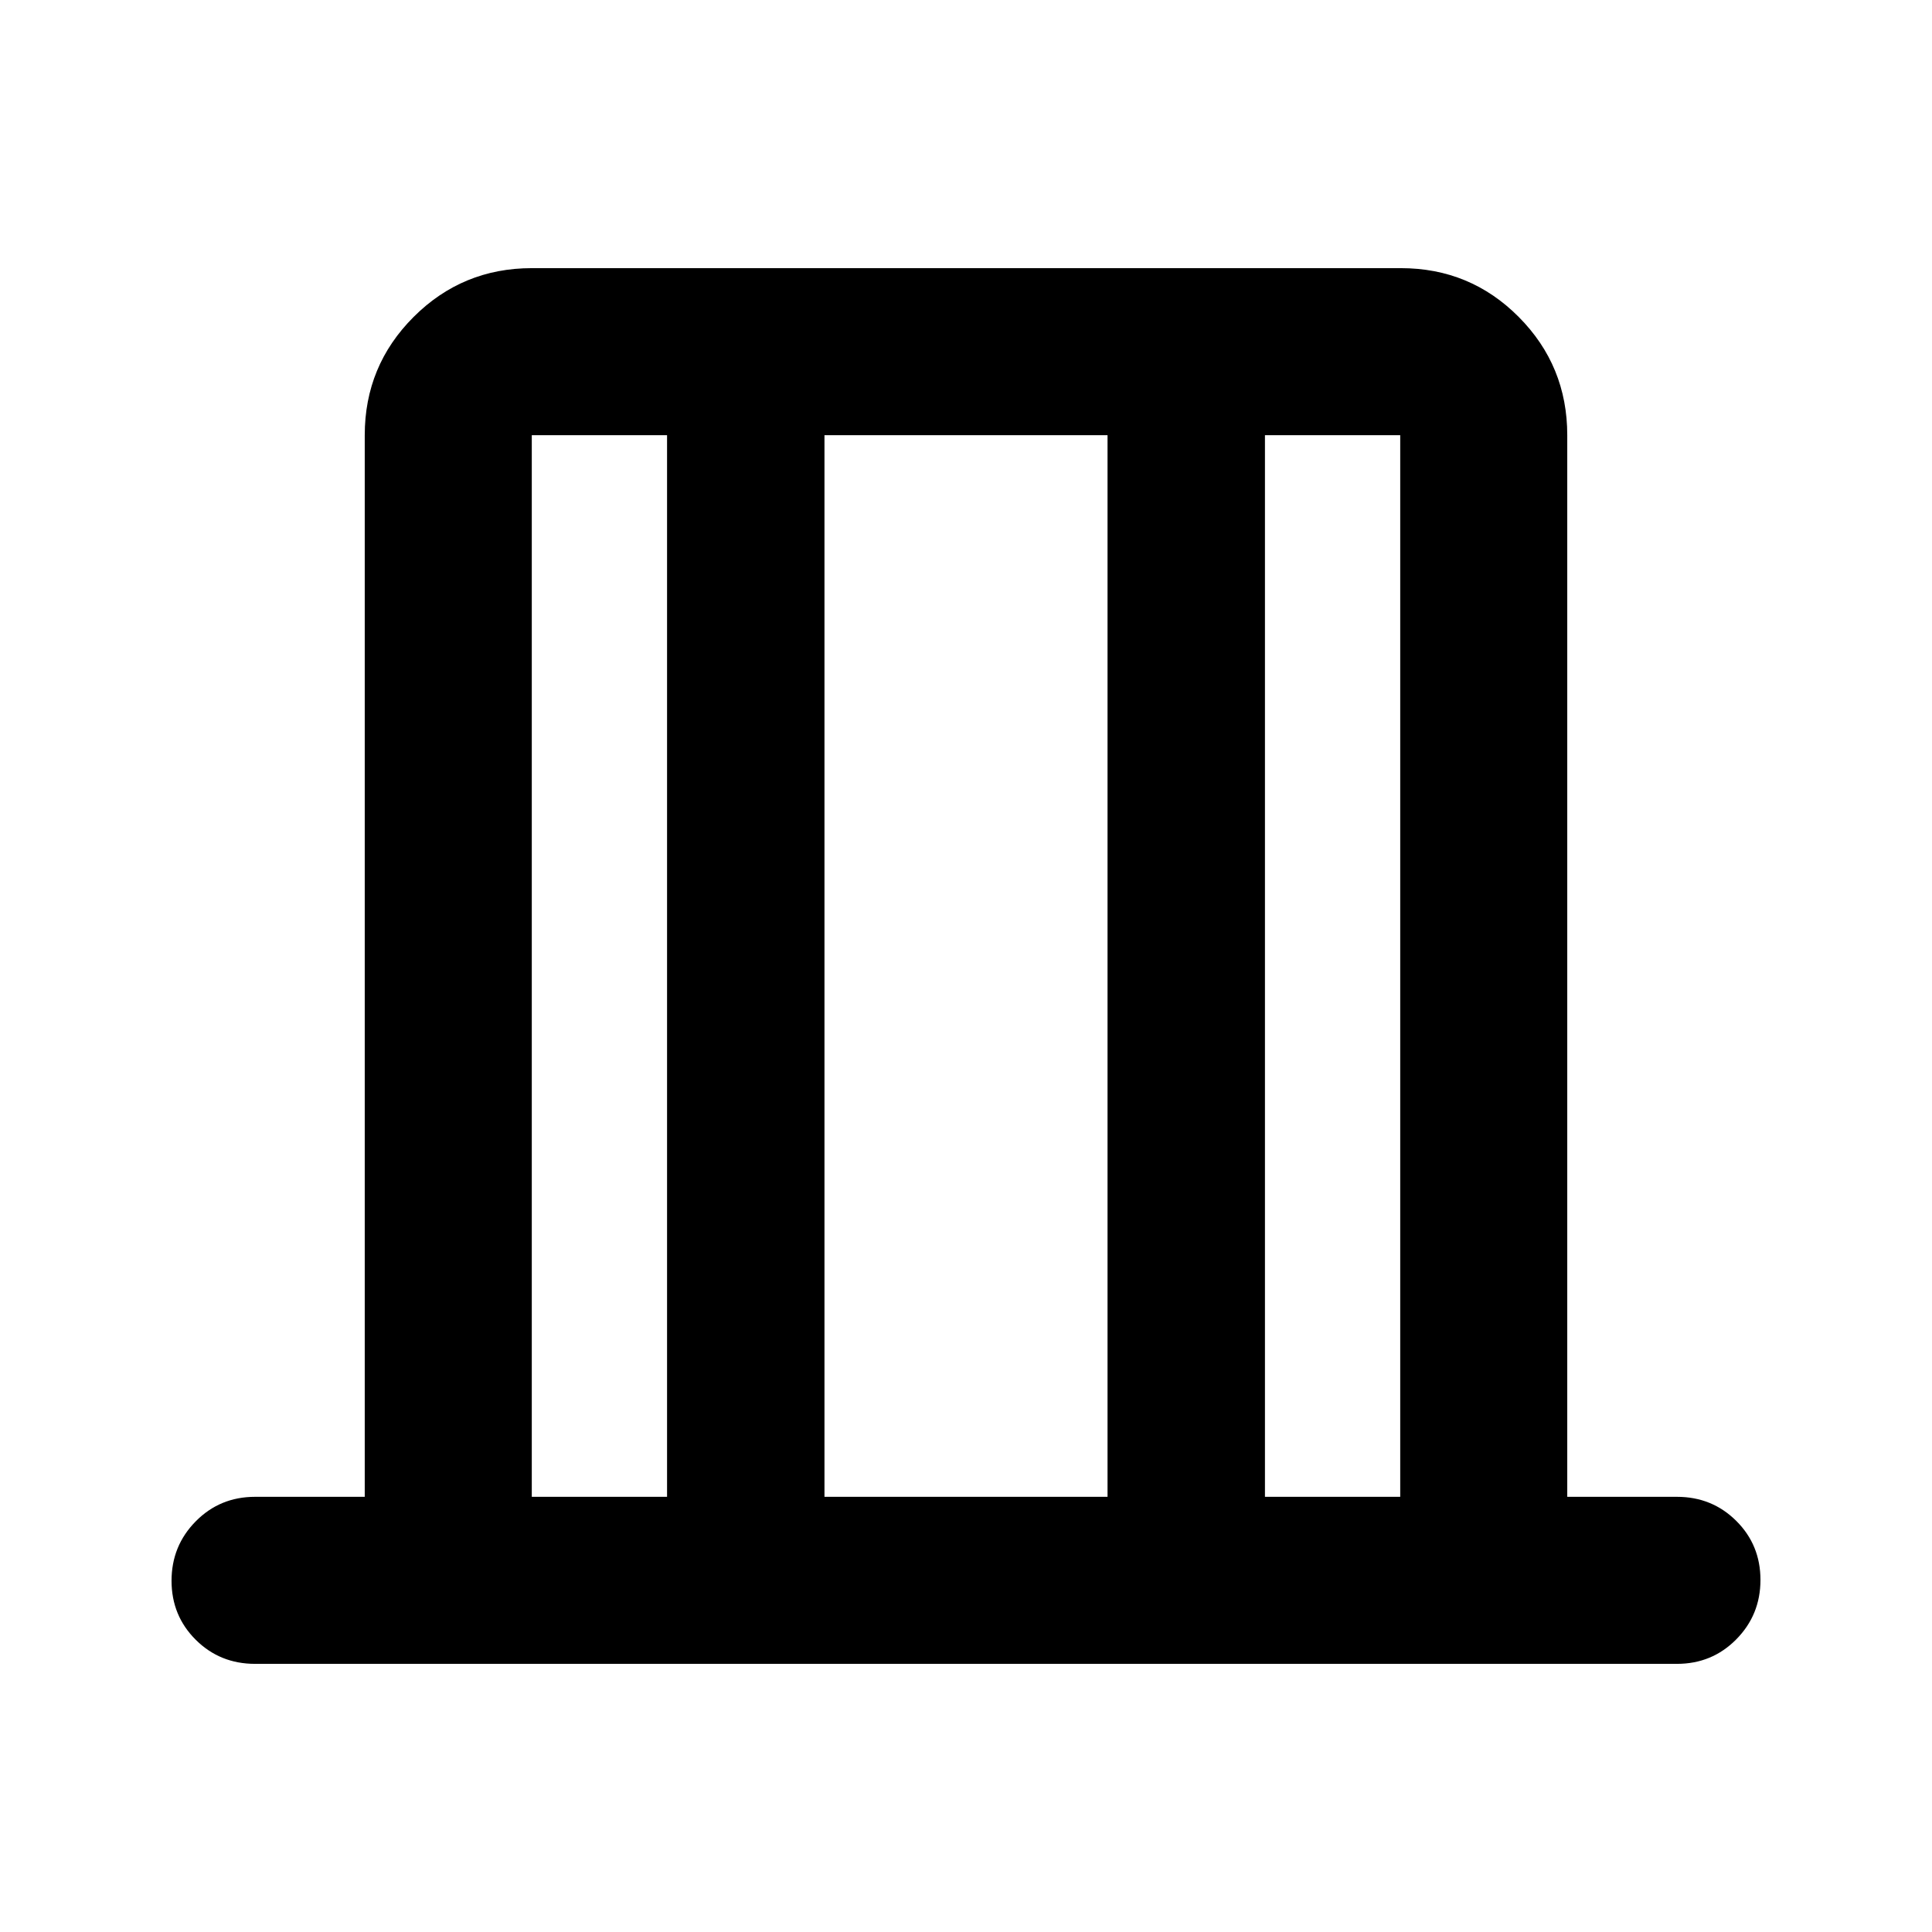 <svg xmlns="http://www.w3.org/2000/svg" height="20" viewBox="0 -960 960 960" width="20"><path d="M126.739-133.239q-17.452 0-29.476-11.963-12.024-11.964-12.024-29.326 0-17.363 12.024-29.537t29.476-12.174h54.5v-527.522q0-34.483 24.271-58.741 24.27-24.259 58.77-24.259h431.764q34.5 0 58.608 24.259 24.109 24.258 24.109 58.741v527.522h54.5q17.452 0 29.476 11.963 12.024 11.964 12.024 29.326 0 17.363-12.024 29.537t-29.476 12.174H126.739Zm137.5-83h67.217v-527.522h-67.217v527.522Zm145.435 0h140.652v-527.522H409.674v527.522Zm218.87 0h67.217v-527.522h-67.217v527.522Zm-364.305 0v-527.522 527.522Zm431.522 0v-527.522 527.522Z"/></svg>